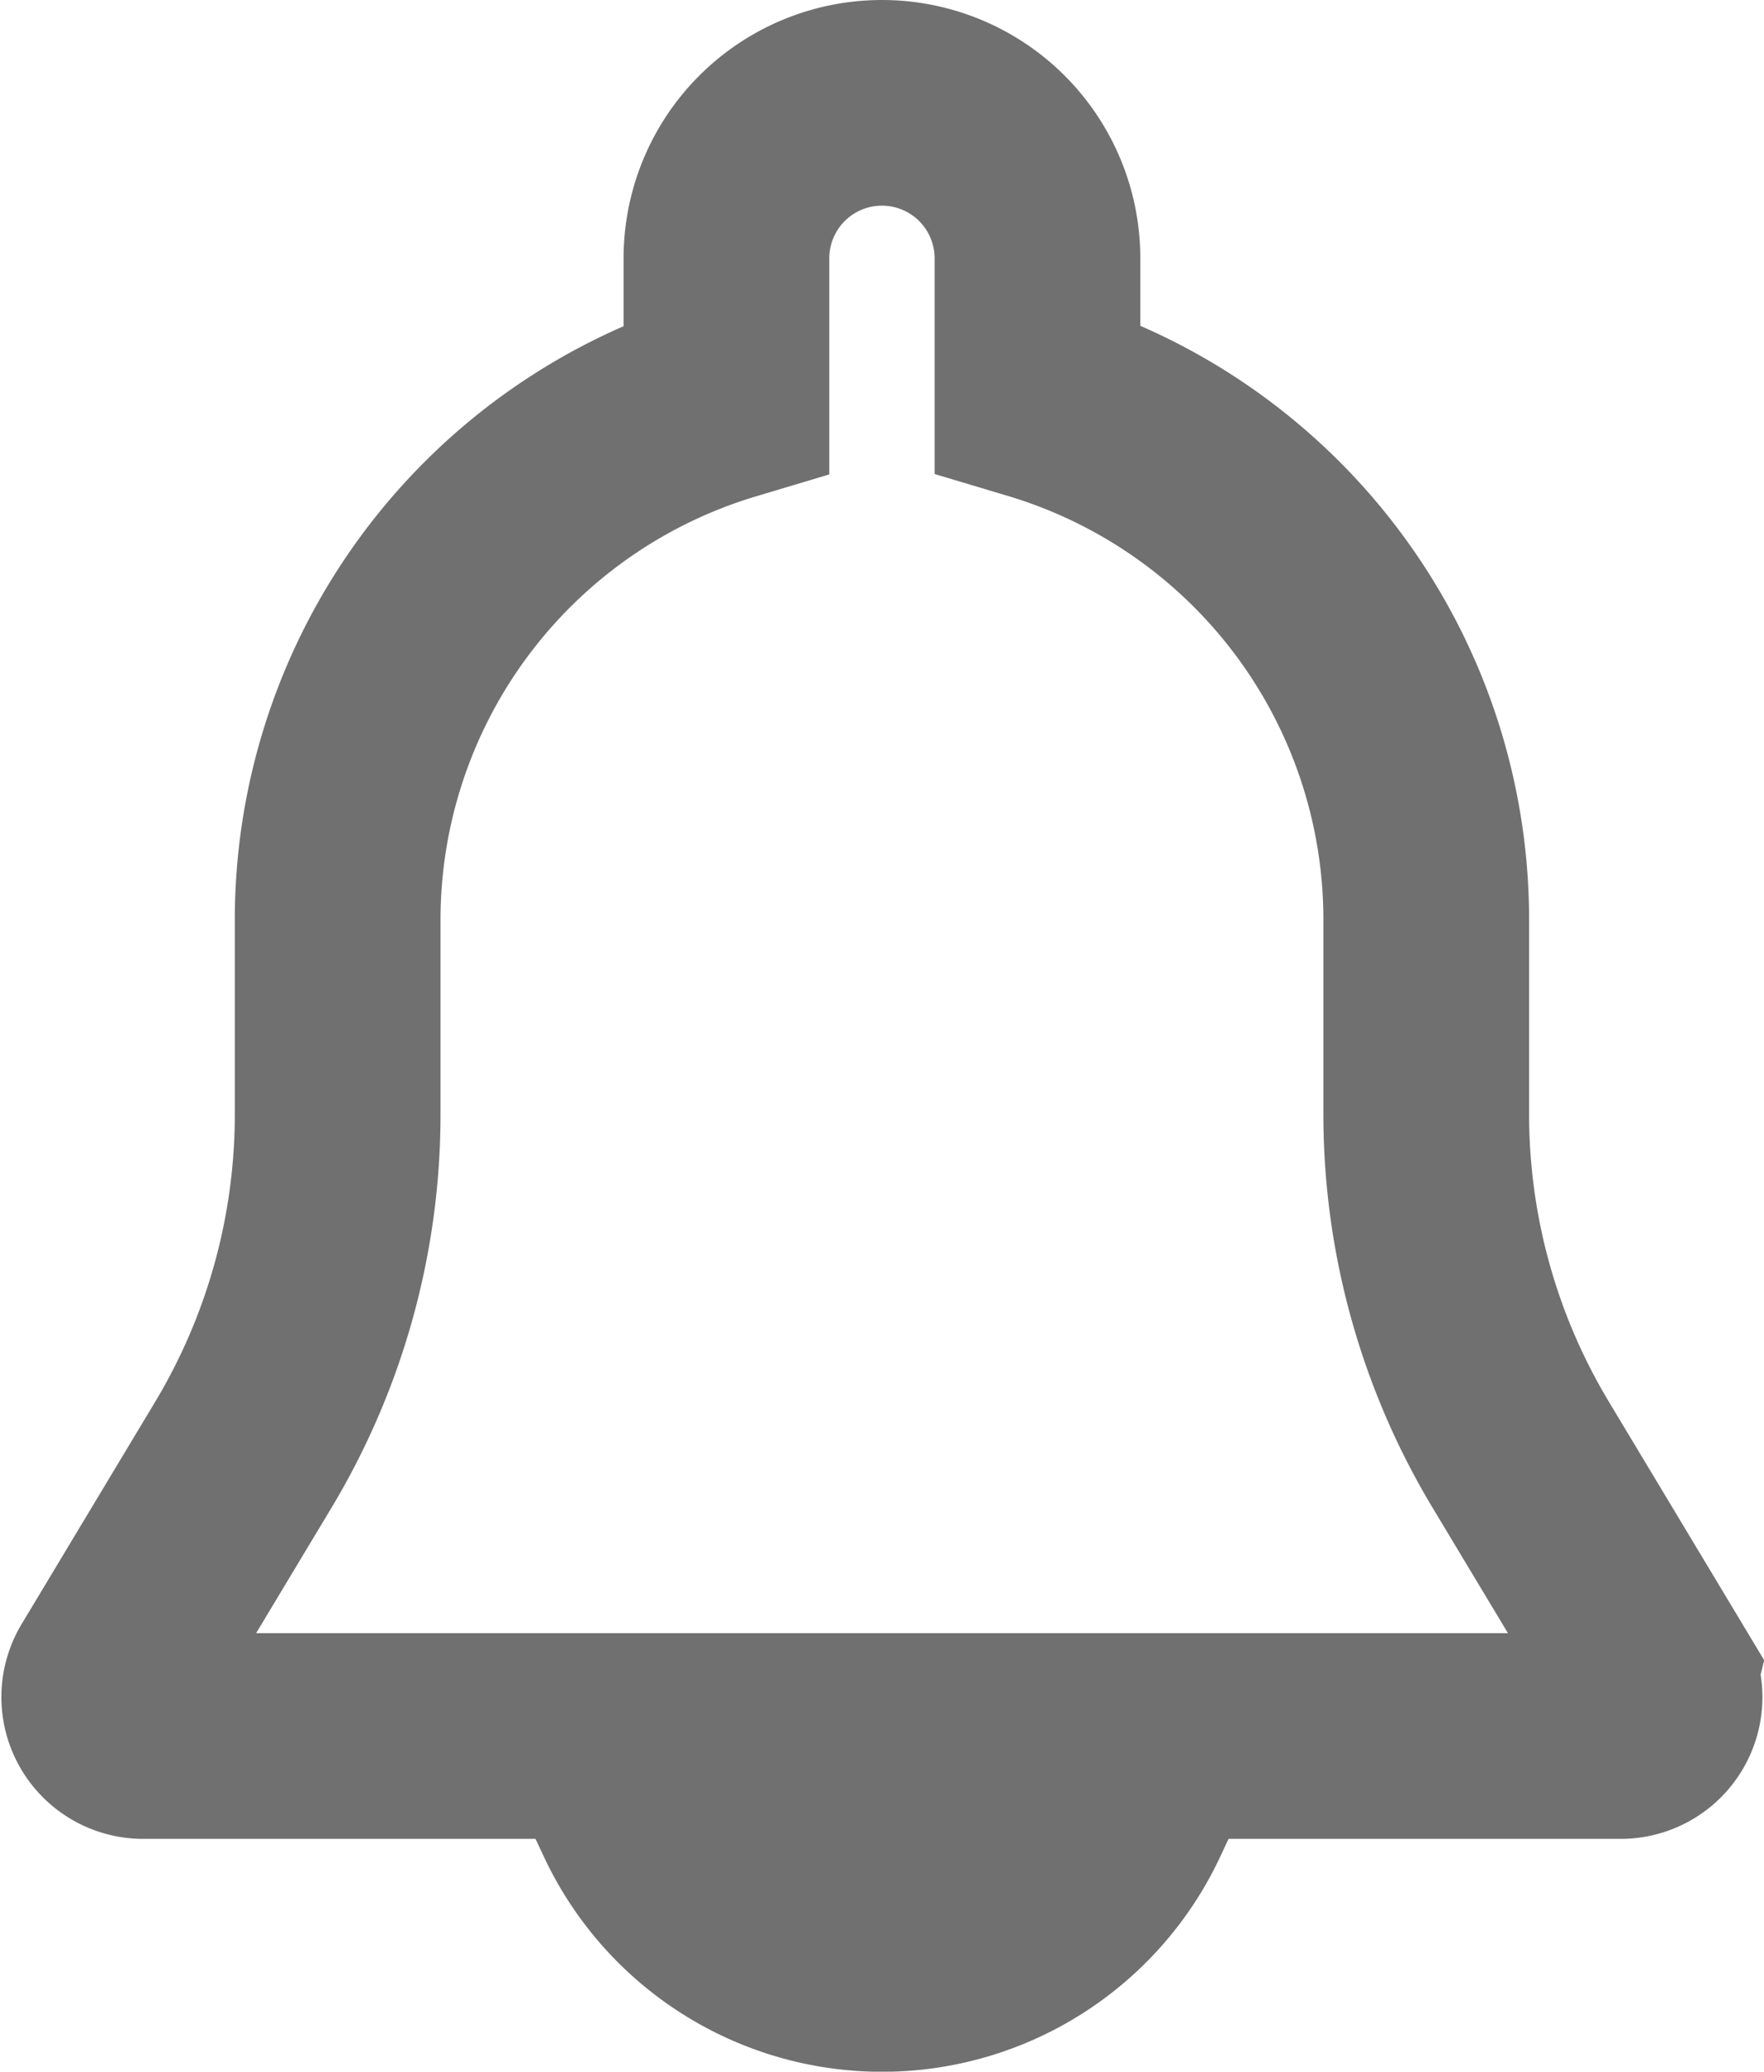 <svg xmlns="http://www.w3.org/2000/svg" width="17.151" height="20.146" viewBox="0 0 17.151 20.146">
  <g id="notification" transform="translate(-41.66 1)">
    <g id="Group_5456" data-name="Group 5456" transform="translate(42.675)">
      <g id="Group_5455" data-name="Group 5455">
        <path id="Path_6534" data-name="Path 6534" d="M57.743,15.306l-1.3-2.164a6.428,6.428,0,0,1-.916-3.307v-1.9a5.3,5.3,0,0,0-3.78-5.07V1.512a1.512,1.512,0,0,0-3.024,0V2.869a5.3,5.3,0,0,0-3.78,5.07v1.9a6.432,6.432,0,0,1-.916,3.306l-1.3,2.164a.379.379,0,0,0,.324.573H57.418a.378.378,0,0,0,.324-.572Z" transform="translate(-42.675)" fill="none" stroke="#707070" stroke-width="2"/>
      </g>
    </g>
    <g id="Group_5458" data-name="Group 5458" transform="translate(47.855 16.634)">
      <g id="Group_5457" data-name="Group 5457">
        <path id="Path_6535" data-name="Path 6535" d="M188.815,469.333a2.63,2.63,0,0,0,4.762,0Z" transform="translate(-188.815 -469.333)" fill="none" stroke="#707070" stroke-width="2"/>
      </g>
    </g>
  </g>
</svg>
